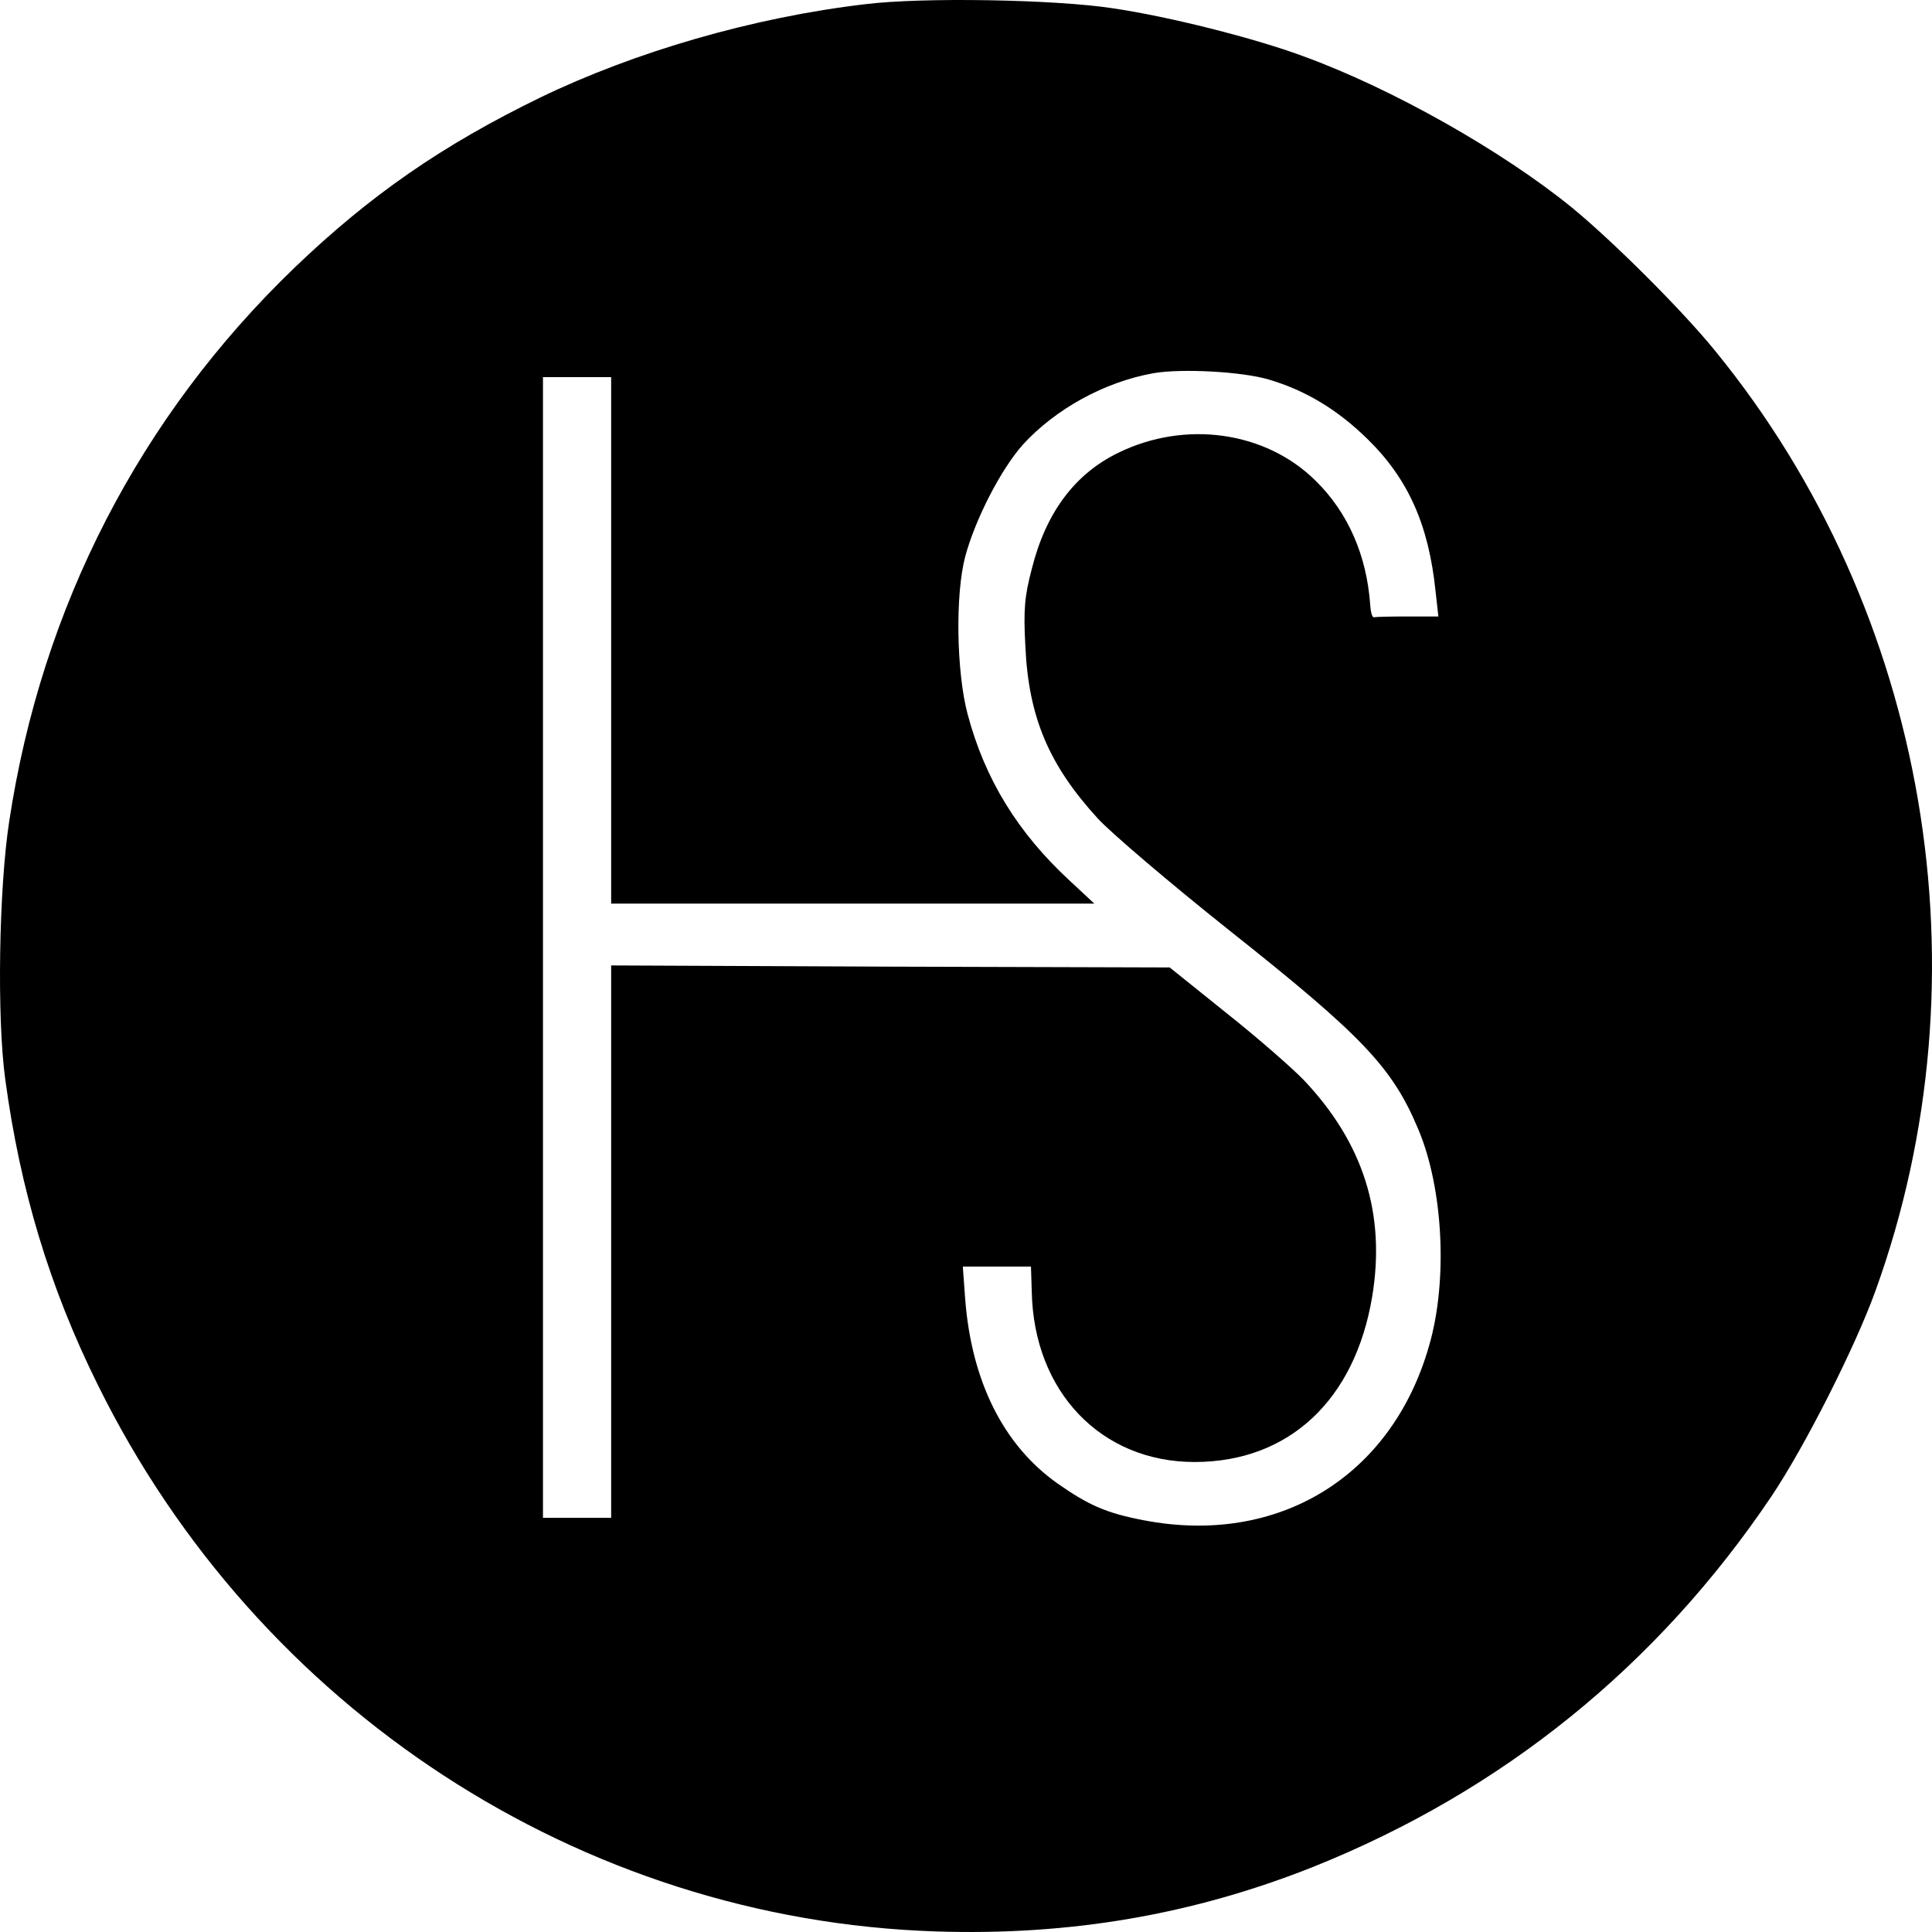 <svg width="48" height="48" viewBox="0 0 48 48" fill="none" xmlns="http://www.w3.org/2000/svg">
<path d="M21.49 0.105C18.71 0.432 15.781 1.284 13.42 2.424C10.979 3.613 9.196 4.851 7.323 6.645C3.478 10.341 1.037 15.078 0.23 20.399C-0.029 22.073 -0.079 25.294 0.13 26.81C0.499 29.555 1.236 32.002 2.432 34.41C6.407 42.467 14.426 47.699 23.253 47.986C26.581 48.095 29.639 47.57 32.628 46.381C37.33 44.498 41.176 41.386 44.005 37.185C44.832 35.956 46.087 33.479 46.595 32.072C49.435 24.214 47.9 15.197 42.62 8.726C41.793 7.705 40.06 5.981 39.044 5.149C37.31 3.742 34.581 2.196 32.369 1.393C31.163 0.947 29.051 0.412 27.637 0.204C26.202 -0.014 22.914 -0.073 21.49 0.105ZM31.522 9.429C32.429 9.697 33.226 10.173 33.973 10.906C34.989 11.897 35.497 13.046 35.666 14.691L35.736 15.316H34.969C34.551 15.316 34.182 15.325 34.142 15.335C34.092 15.355 34.053 15.207 34.042 15.018C33.953 13.799 33.495 12.739 32.688 11.946C31.452 10.718 29.45 10.43 27.776 11.253C26.7 11.778 25.983 12.739 25.634 14.136C25.455 14.82 25.425 15.147 25.475 16.059C25.555 17.823 26.063 19.012 27.278 20.339C27.607 20.696 29.061 21.935 30.516 23.094C33.853 25.74 34.59 26.513 35.238 28.059C35.856 29.525 35.975 31.814 35.507 33.429C34.581 36.69 31.751 38.414 28.414 37.77C27.477 37.591 27.039 37.393 26.262 36.848C24.937 35.907 24.14 34.331 23.98 32.28L23.921 31.467H24.767H25.614L25.634 32.092C25.684 34.579 27.358 36.323 29.679 36.323C32.02 36.323 33.664 34.787 34.092 32.211C34.431 30.159 33.873 28.396 32.389 26.83C32.1 26.533 31.243 25.78 30.466 25.165L29.061 24.036L22.127 24.016L15.184 23.986V30.843V37.71H14.337H13.49V23.54V9.37H14.337H15.184V15.91V22.45H21.191H27.188L26.571 21.875C25.285 20.686 24.469 19.358 24.04 17.743C23.761 16.693 23.731 14.771 23.98 13.829C24.23 12.898 24.867 11.659 25.415 11.045C26.222 10.163 27.437 9.489 28.663 9.271C29.36 9.152 30.855 9.231 31.522 9.429Z" fill="black"/>
</svg>
